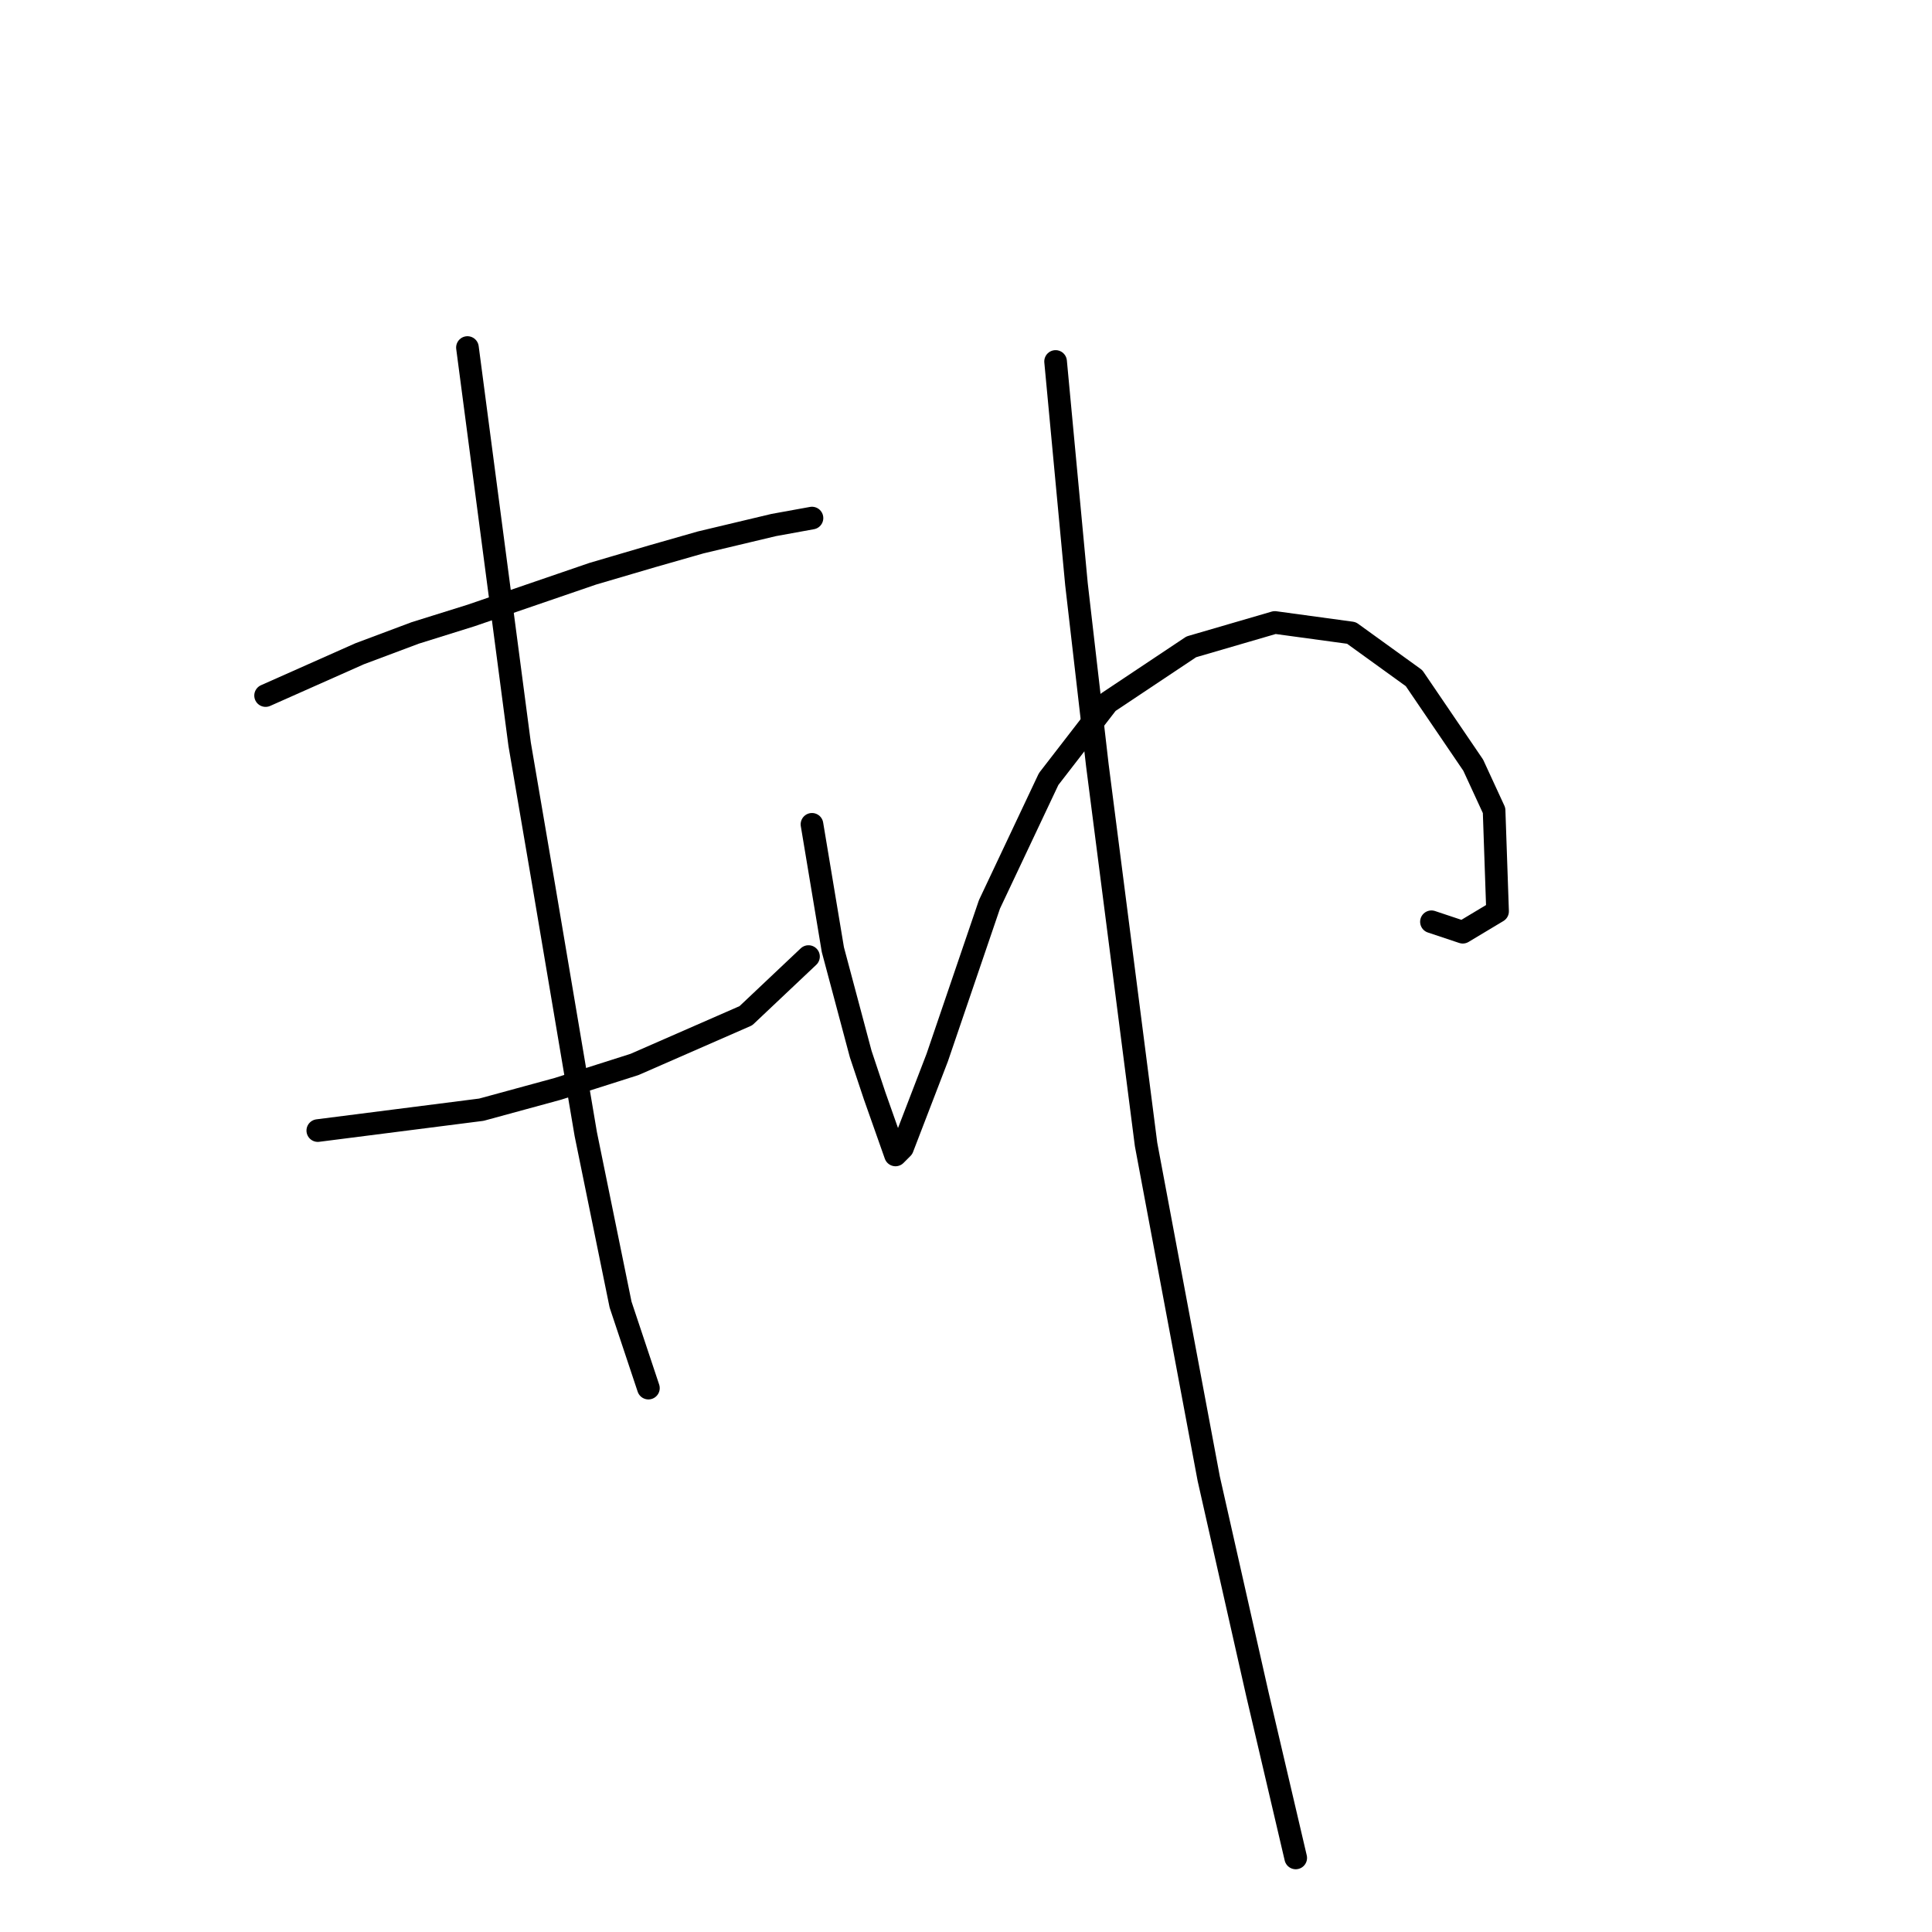 <?xml version="1.0" standalone="no"?>
    <svg width="256" height="256" xmlns="http://www.w3.org/2000/svg" version="1.1">
    <polyline stroke="black" stroke-width="3" stroke-linecap="round" fill="transparent" stroke-linejoin="round" points="35.193 92.165 47.643 86.631 55.022 83.865 62.4 81.559 78.54 76.025 86.379 73.72 92.835 71.875 102.519 69.569 107.591 68.647 107.591 68.647 " />
        <polyline stroke="black" stroke-width="3" stroke-linecap="round" fill="transparent" stroke-linejoin="round" points="42.11 149.807 63.783 147.041 73.928 144.274 84.073 141.046 98.83 134.59 107.13 126.75 107.13 126.75 " />
        <polyline stroke="black" stroke-width="3" stroke-linecap="round" fill="transparent" stroke-linejoin="round" points="61.939 46.051 68.856 98.621 72.084 117.528 77.617 150.269 82.229 172.864 85.918 183.932 85.918 183.932 " />
        <polyline stroke="black" stroke-width="3" stroke-linecap="round" fill="transparent" stroke-linejoin="round" points="107.591 109.227 110.358 125.828 112.203 132.745 114.047 139.662 115.892 145.196 118.659 153.035 119.581 152.113 124.192 140.124 131.109 119.833 138.949 103.232 146.788 93.087 157.855 85.709 168.923 82.481 179.068 83.865 187.368 89.859 195.208 101.388 197.974 107.383 198.436 120.756 193.824 123.523 189.674 122.139 189.674 122.139 " />
        <polyline stroke="black" stroke-width="3" stroke-linecap="round" fill="transparent" stroke-linejoin="round" points="139.871 47.896 142.638 77.409 145.405 101.388 151.861 151.652 160.161 195.921 166.617 224.512 171.69 246.185 171.69 246.185 " />
        </svg>